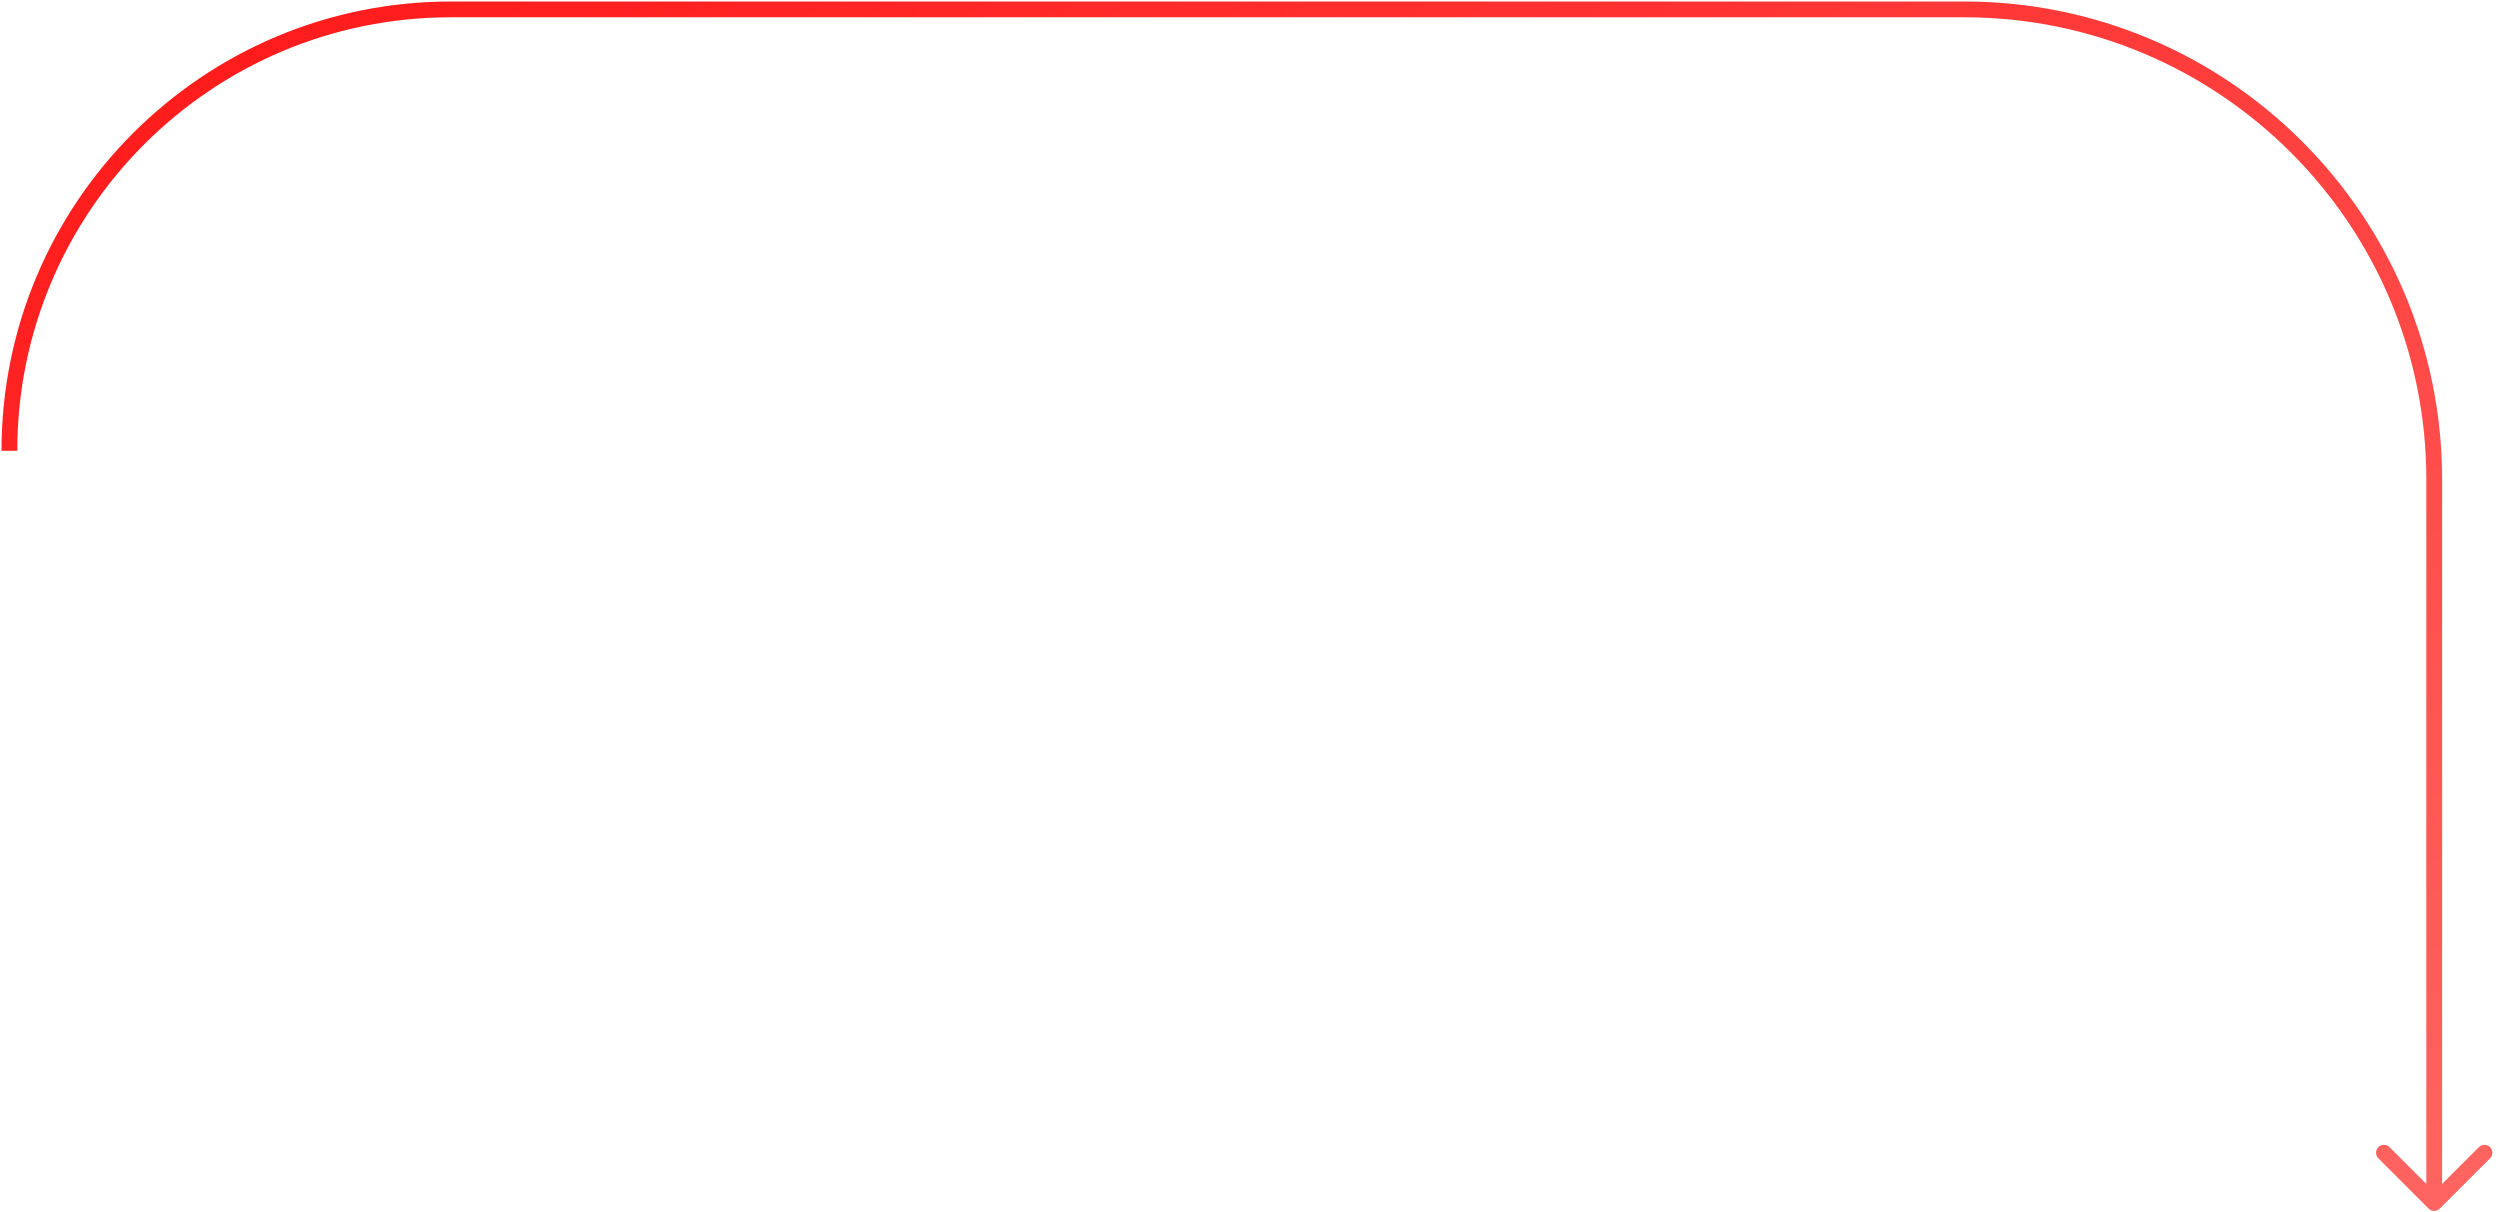 <svg width="266" height="129" viewBox="0 0 266 129" fill="none" xmlns="http://www.w3.org/2000/svg">
<path d="M259.594 128.594C259.266 128.923 258.734 128.923 258.406 128.594L253.057 123.246C252.729 122.917 252.729 122.385 253.057 122.057C253.385 121.729 253.917 121.729 254.246 122.057L259 126.811L263.754 122.057C264.083 121.729 264.615 121.729 264.943 122.057C265.271 122.385 265.271 122.917 264.943 123.246L259.594 128.594ZM47.966 0.16H209V1.84H47.966V0.16ZM259.84 51V128H258.16V51H259.84ZM209 0.16C237.078 0.16 259.84 22.922 259.84 51H258.16C258.16 23.85 236.15 1.84 209 1.84V0.16ZM0.16 47.966C0.16 21.563 21.563 0.16 47.966 0.16V1.84C22.492 1.84 1.84 22.492 1.84 47.966H0.16Z" fill="url(#paint0_linear_3873_5255)"/>
<defs>
<linearGradient id="paint0_linear_3873_5255" x1="101.237" y1="-53.454" x2="213.3" y2="152.827" gradientUnits="userSpaceOnUse">
<stop stop-color="#FF1717"/>
<stop offset="1" stop-color="#FF6461"/>
</linearGradient>
</defs>
</svg>

